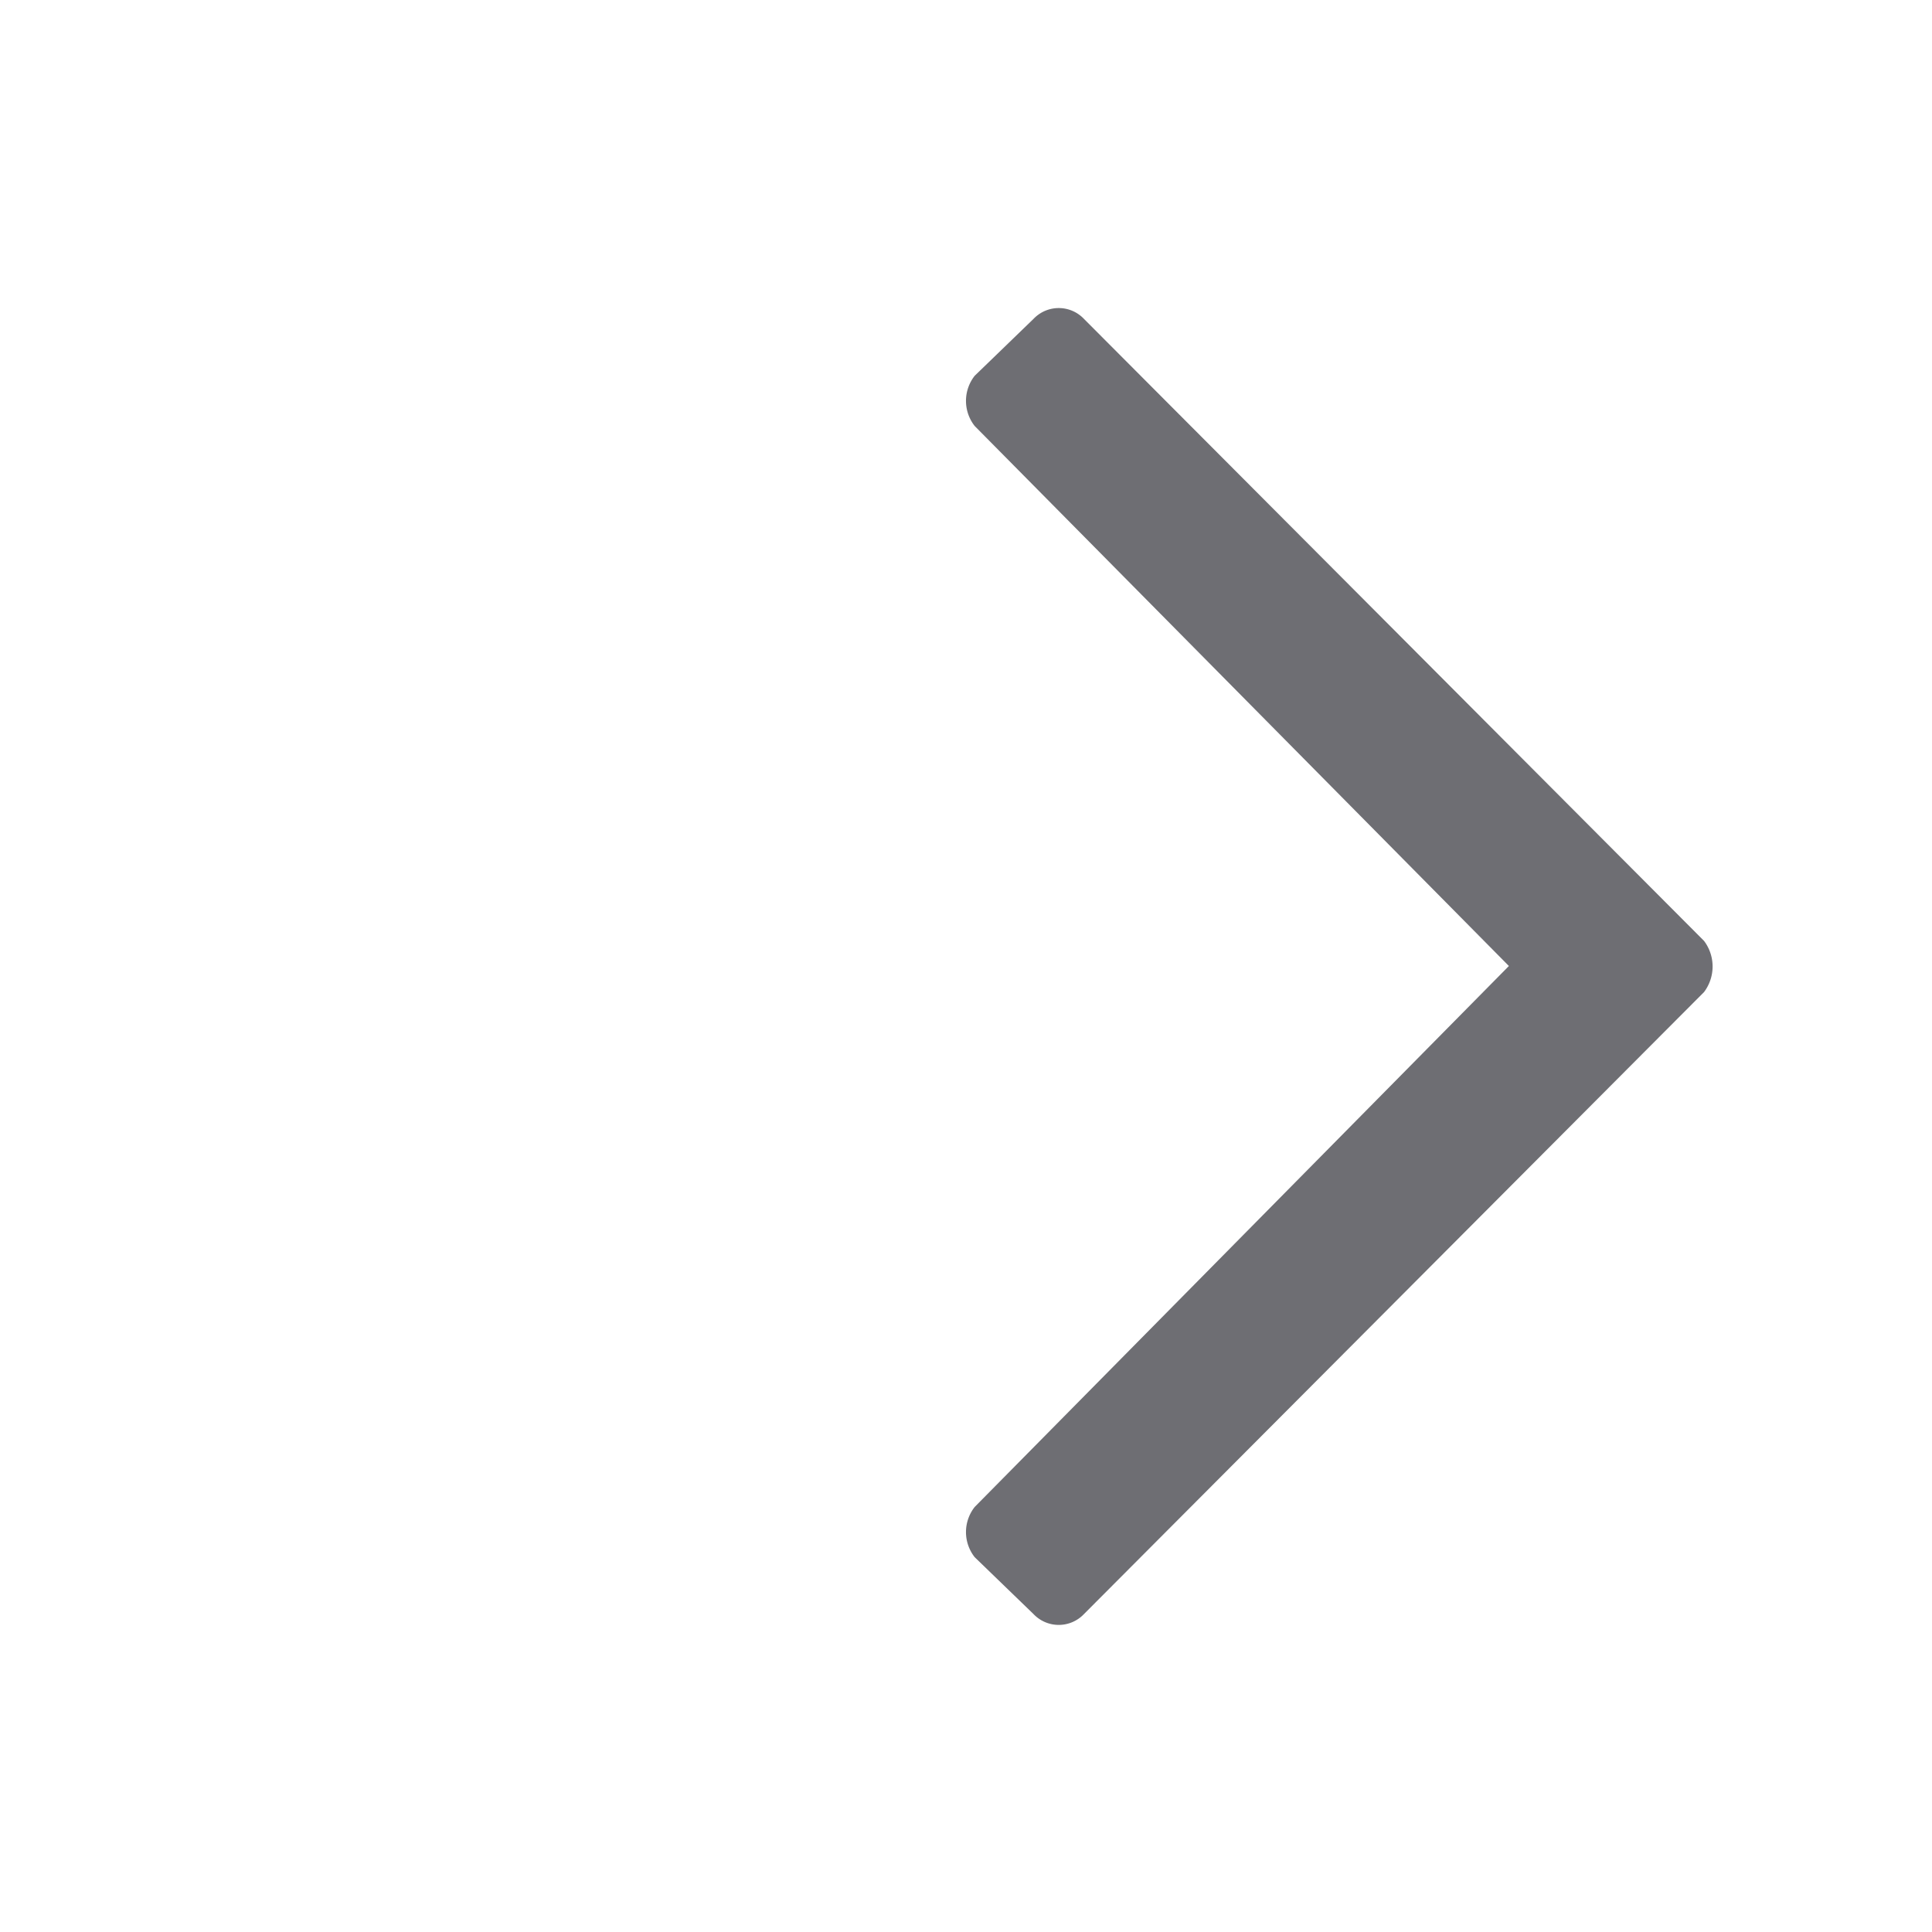 <svg id="Layer_1" data-name="Layer 1" xmlns="http://www.w3.org/2000/svg" width="20" height="20" viewBox="0 0 20 20"><defs><style>.cls-1{fill:#6e6e73;}</style></defs><path class="cls-1" d="M10.7,3.3l-.61.59a.42.42,0,0,0,0,.52L15.62,10,10.09,15.6a.42.42,0,0,0,0,.52l.61.59a.36.36,0,0,0,.52,0l6.42-6.44a.44.44,0,0,0,0-.53L11.22,3.3A.36.36,0,0,0,10.7,3.3Z"/></svg>